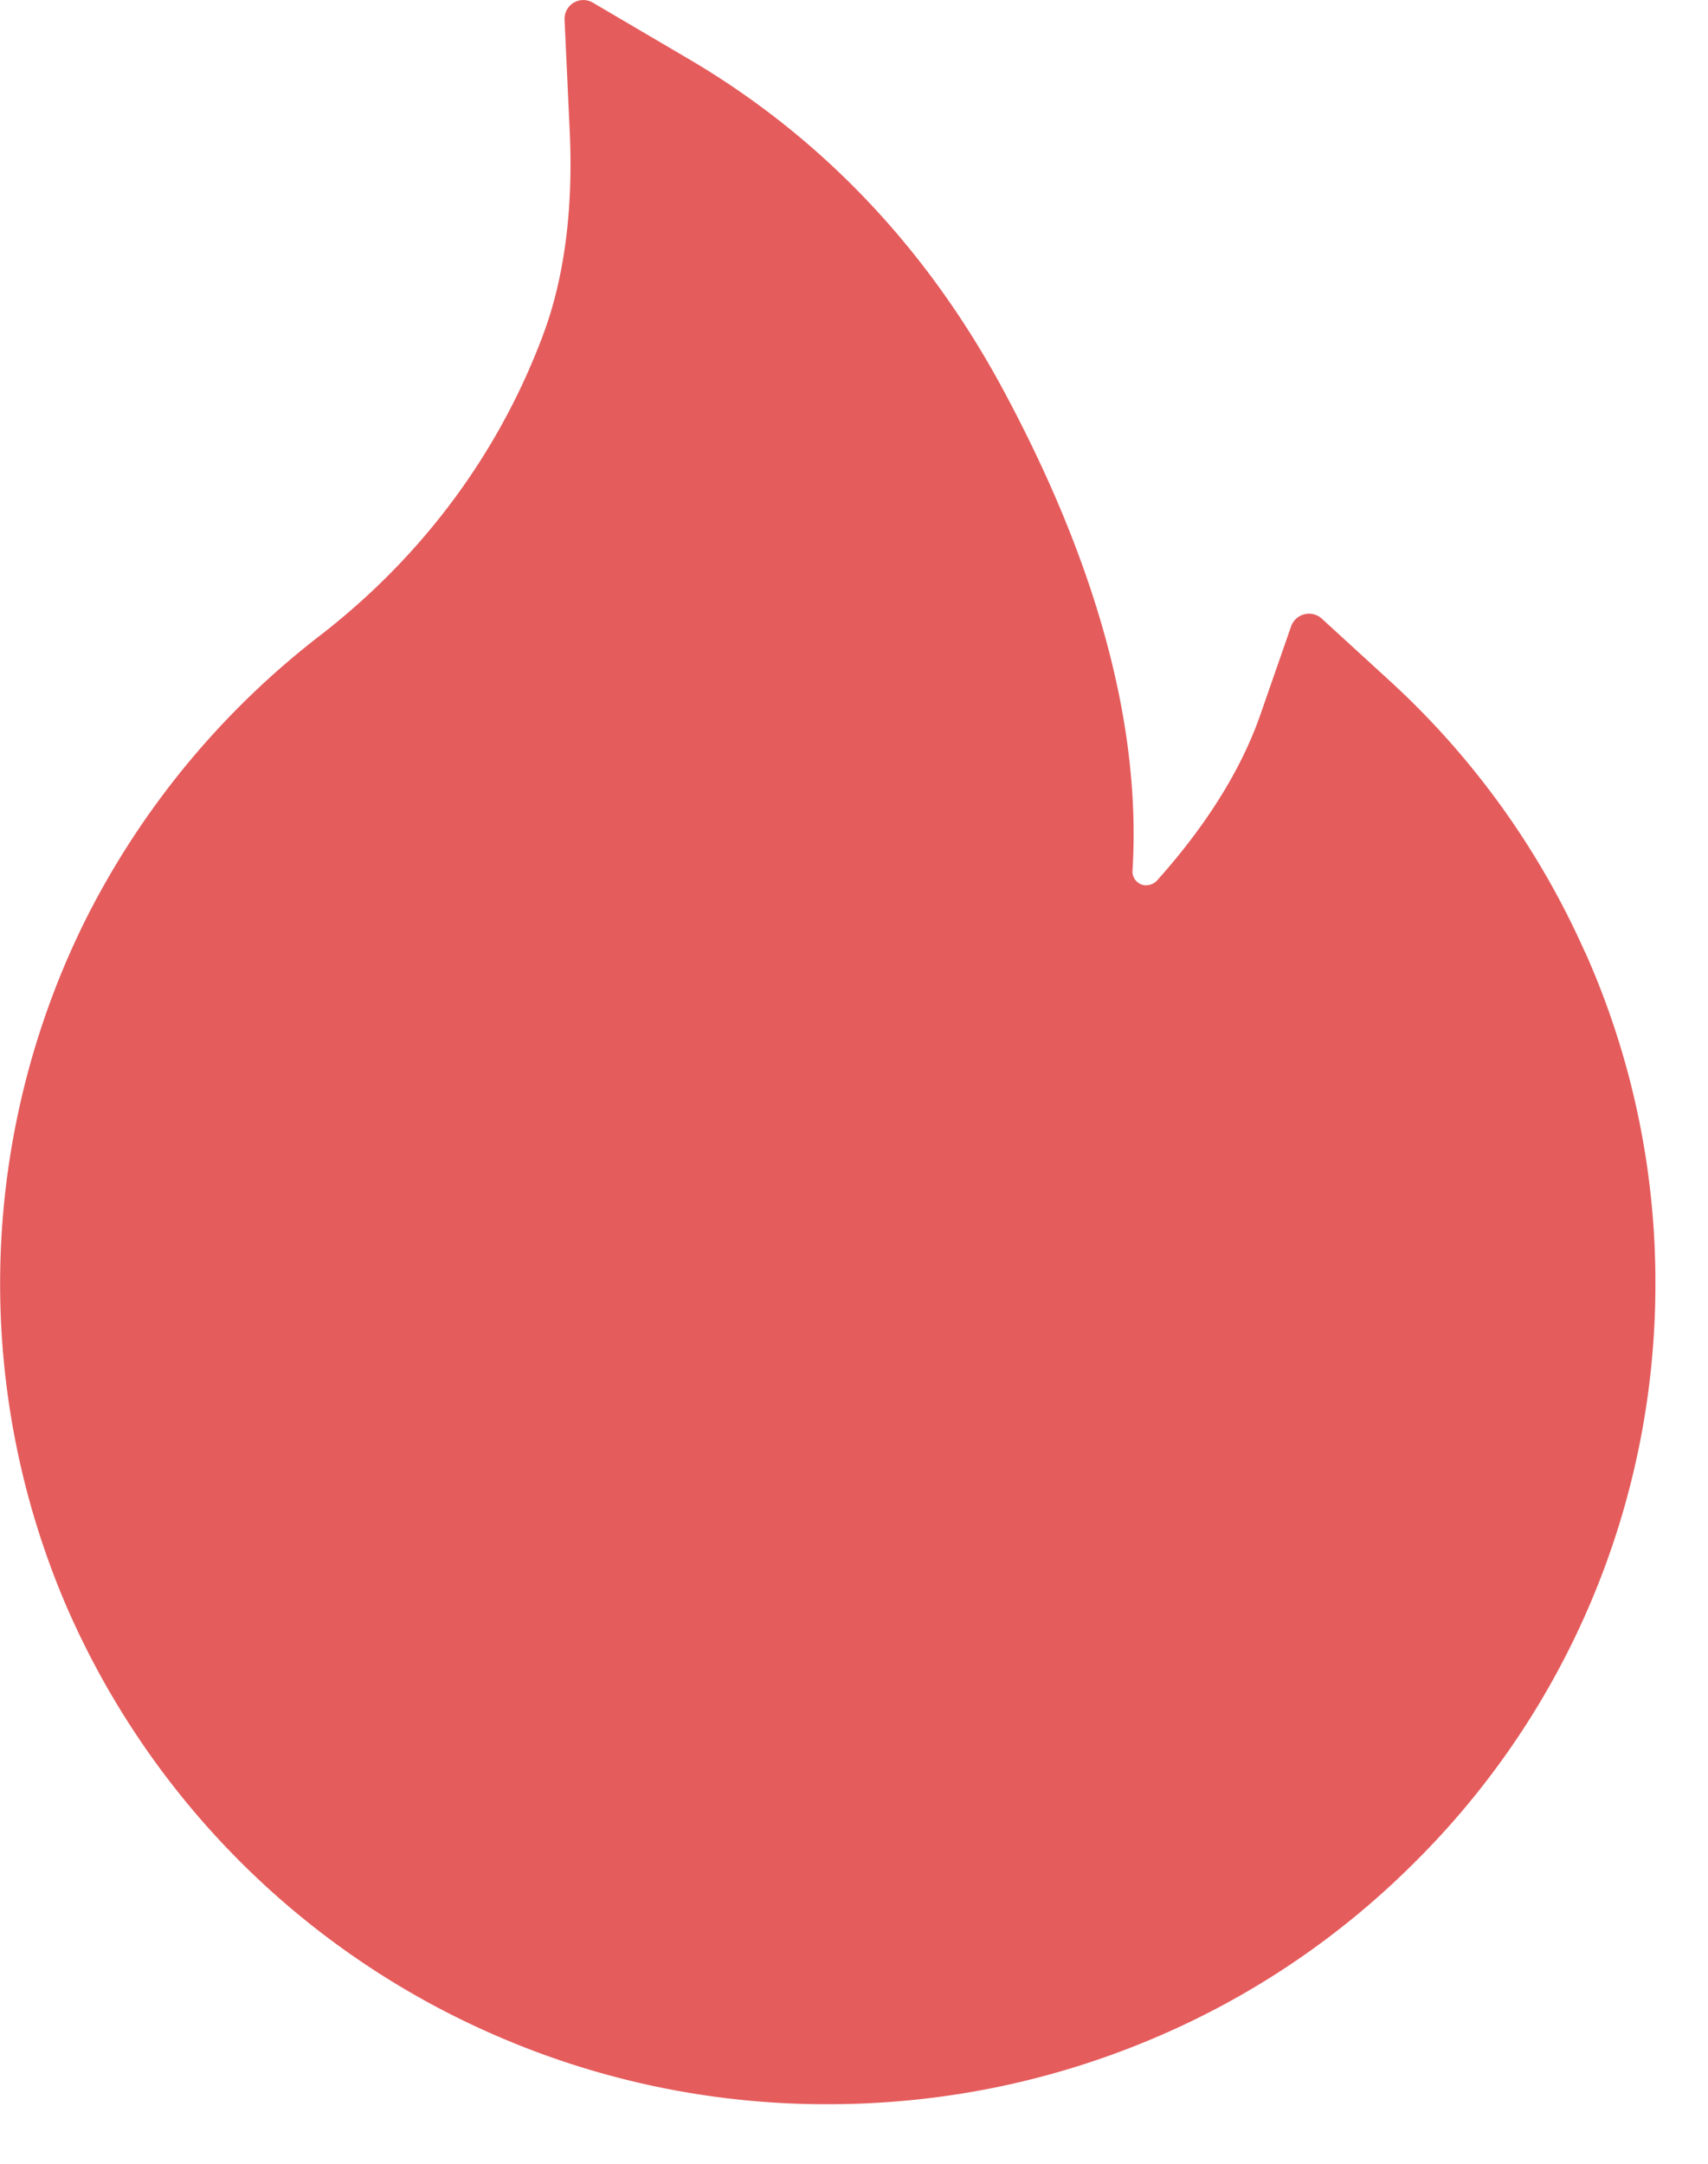 <svg width="15" height="19" viewBox="0 0 15 19" fill="none" xmlns="http://www.w3.org/2000/svg"><path d="M13.92 8.362a7.176 7.176 0 0 0-1.711-2.38l-.601-.55a.167.167 0 0 0-.269.067l-.268.77c-.167.484-.475.977-.91 1.463a.13.13 0 0 1-.085.041.114.114 0 0 1-.09-.03.121.121 0 0 1-.04-.1c.076-1.243-.296-2.645-1.11-4.172C8.164 2.203 7.229 1.214 6.06.525L5.206.023a.165.165 0 0 0-.248.15l.046.992c.03.677-.048 1.276-.234 1.774a5.89 5.89 0 0 1-.97 1.683c-.29.353-.62.672-.981.952A7.281 7.281 0 0 0 .748 8.083a7.181 7.181 0 0 0-.176 5.995 7.256 7.256 0 0 0 3.87 3.833 7.266 7.266 0 0 0 2.827.566c.981 0 1.931-.19 2.827-.564a7.199 7.199 0 0 0 2.311-1.543 7.149 7.149 0 0 0 2.131-5.099 7.107 7.107 0 0 0-.617-2.91Z" fill="#E55C5C"/></svg>